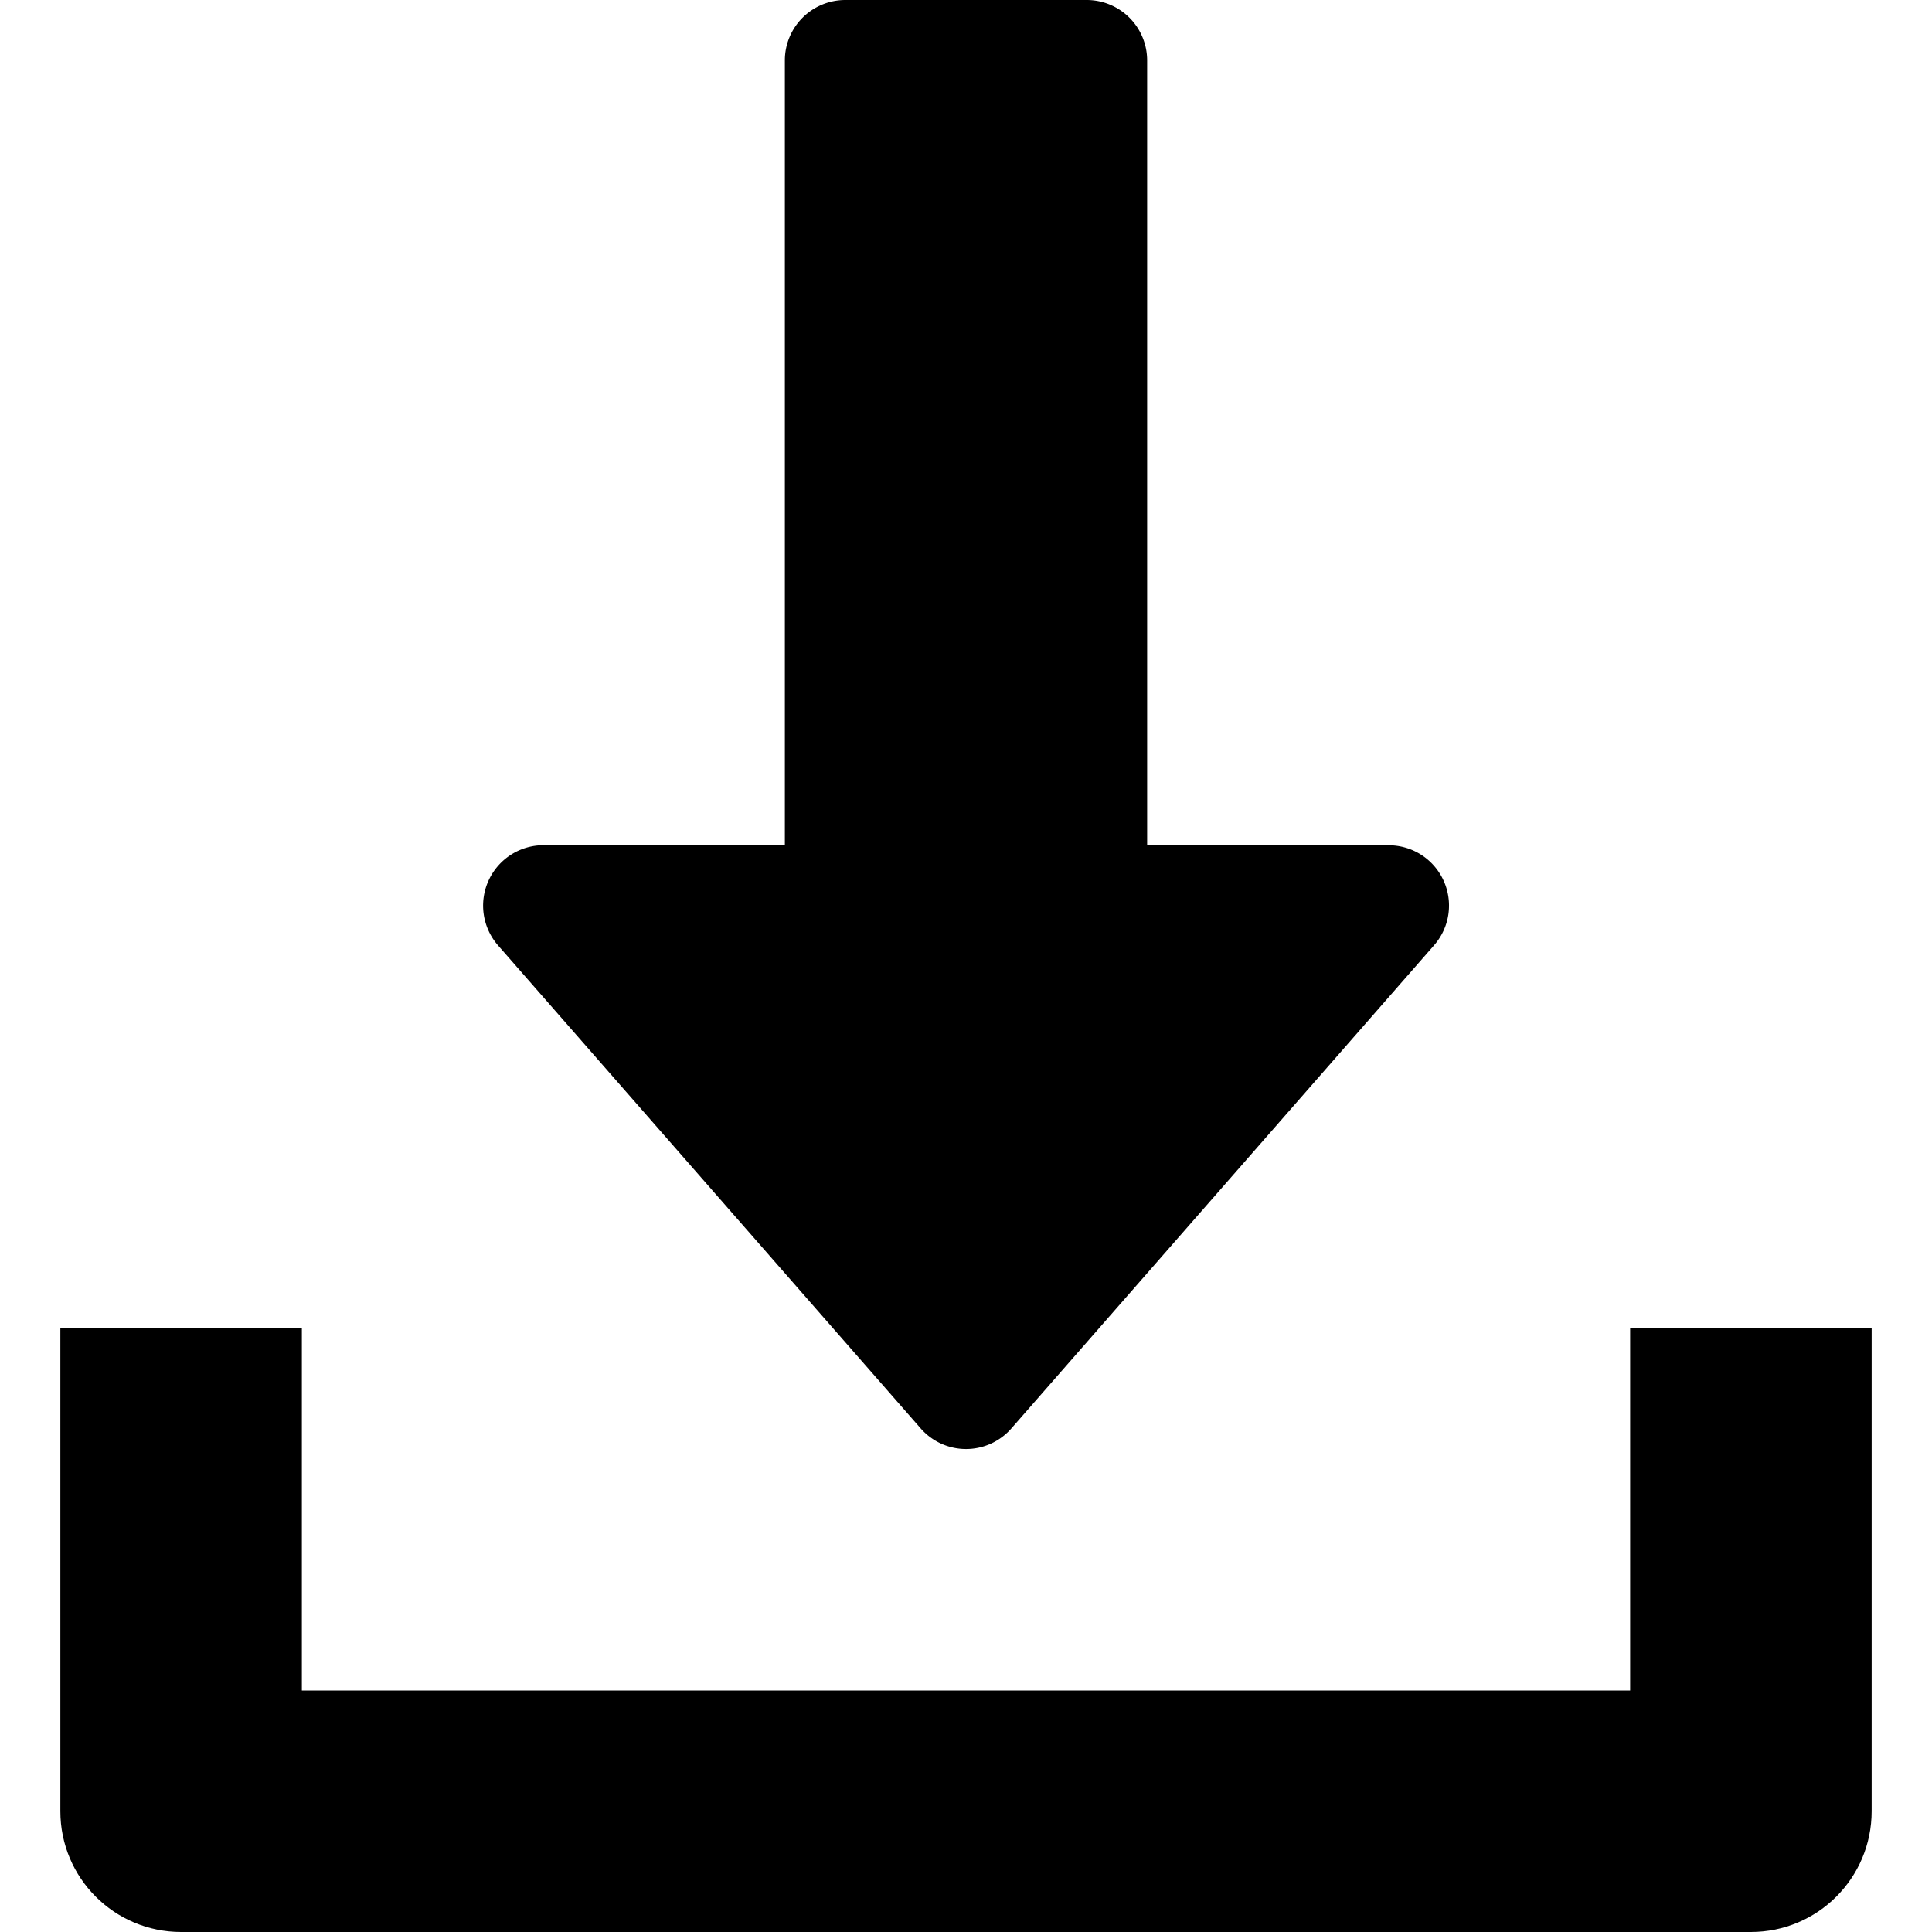 <svg fill="context-fill" viewBox="0 0 25 25"><defs/><path d="M18.68 11.395a.78.78 0 00-.711-.457h-3.125V.78A.782.782 0 0014.063 0h-3.125a.782.782 0 00-.782.781v10.156H7.031a.782.782 0 00-.587 1.296l5.469 6.25a.779.779 0 001.175 0l5.468-6.25a.779.779 0 00.124-.838z"/><path d="M21.094 17.188v4.687H3.906v-4.688H.781v6.25c0 .865.7 1.563 1.563 1.563h20.312c.864 0 1.563-.698 1.563-1.563v-6.25h-3.125z"/></svg>